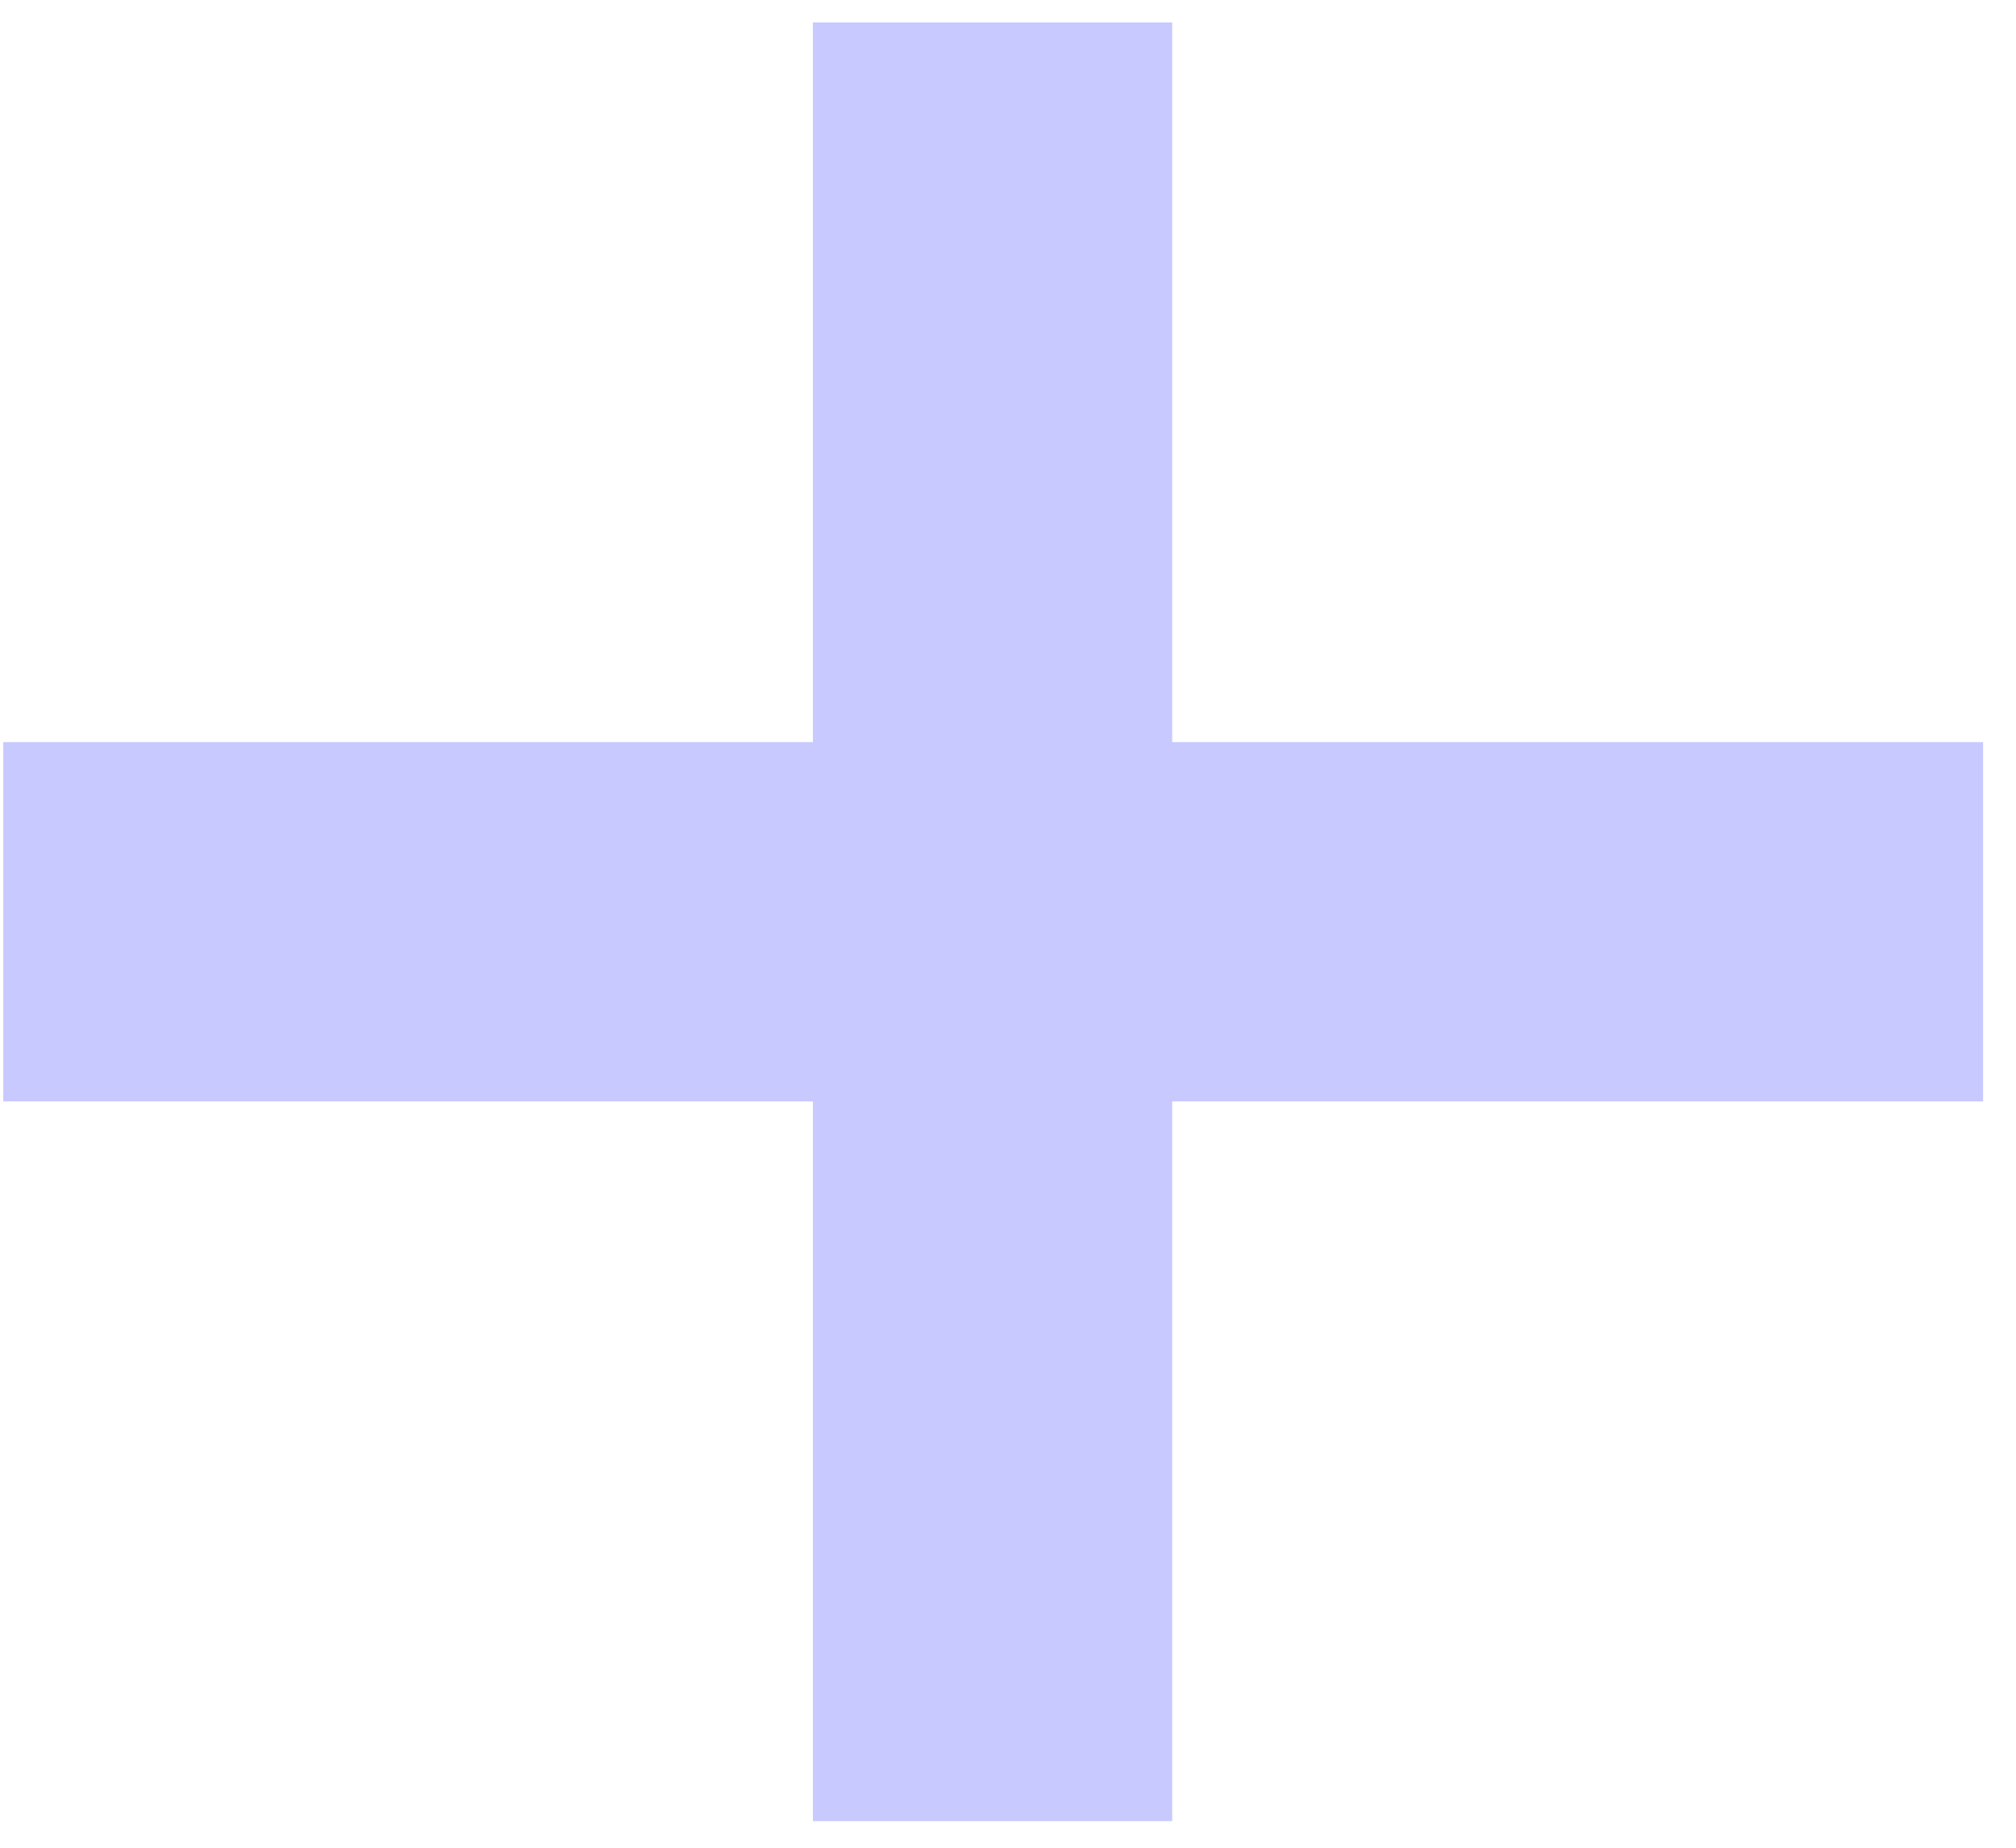 <svg width="60" height="55" viewBox="0 0 60 55" fill="none" xmlns="http://www.w3.org/2000/svg">
<path d="M34.887 54.207H24.193V32.784H0.097V22.09H24.193V0.667H34.887V22.09H59.02V32.784H34.887V54.207Z" fill="#C7C9FF"/>
</svg>
